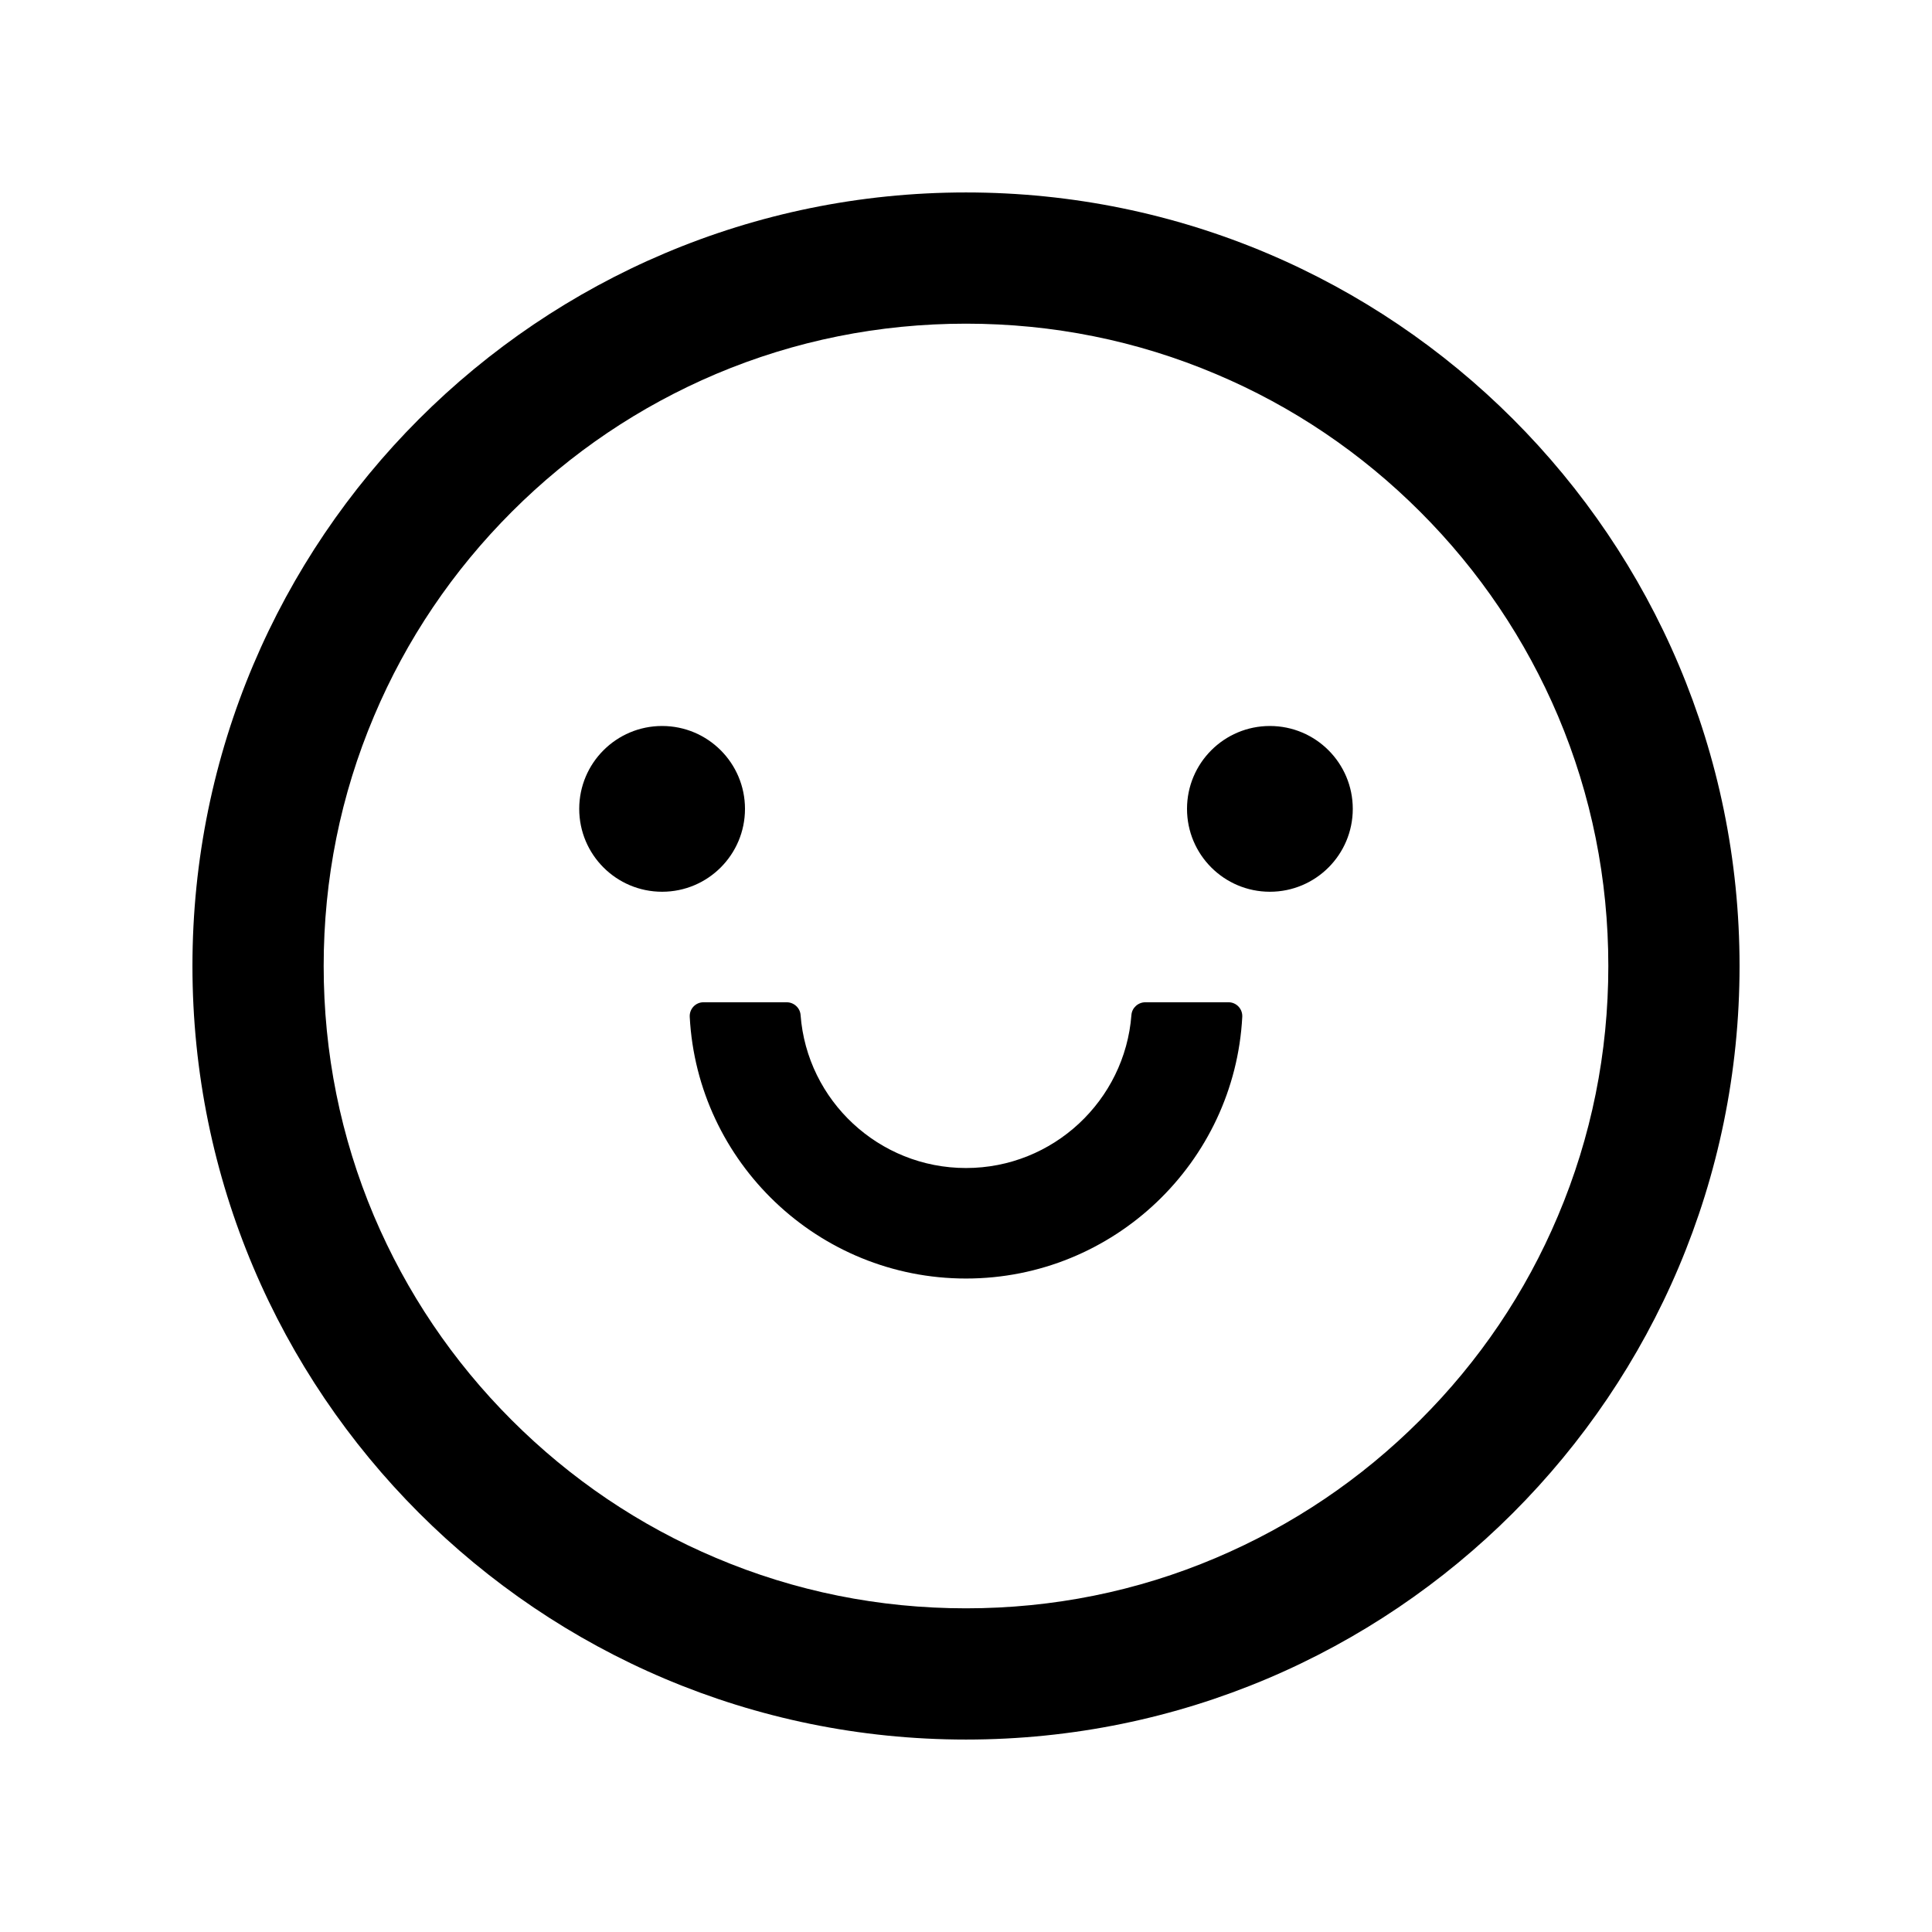 <?xml version="1.0" standalone="no"?><!DOCTYPE svg PUBLIC "-//W3C//DTD SVG 1.1//EN" "http://www.w3.org/Graphics/SVG/1.1/DTD/svg11.dtd"><svg t="1587442111077" class="icon" viewBox="0 0 1024 1024" version="1.1" xmlns="http://www.w3.org/2000/svg" p-id="1061" xmlns:xlink="http://www.w3.org/1999/xlink" width="200" height="200"><defs><style type="text/css"></style></defs><path d="M307 428.719c0-24.261 19.667-43.929 43.929-43.929 24.26 0 43.928 19.668 43.928 43.929 0 24.26-19.667 43.928-43.928 43.928-24.262 0-43.929-19.667-43.929-43.928z m322.143 0c0-24.261 19.667-43.929 43.928-43.929 24.262 0 43.929 19.668 43.929 43.929 0 24.26-19.667 43.928-43.929 43.928-24.26 0-43.928-19.667-43.928-43.928zM512 102c226.415 0 410 183.585 410 410S738.415 922 512 922 102 738.415 102 512s183.585-410 410-410z m240.692 650.692c31.3-31.208 55.917-67.632 73.031-108.174 17.755-41.915 26.723-86.485 26.723-132.518s-8.968-90.603-26.631-132.426c-17.206-40.543-41.732-76.967-73.032-108.266-31.299-31.3-67.723-55.917-108.265-73.031-41.915-17.755-86.485-26.723-132.518-26.723s-90.603 8.968-132.426 26.631c-40.543 17.206-76.967 41.732-108.266 73.032-31.3 31.299-55.917 67.723-73.031 108.265-17.755 41.915-26.723 86.485-26.723 132.518s8.968 90.603 26.631 132.426c17.206 40.543 41.732 76.967 73.032 108.266 31.299 31.3 67.723 55.917 108.265 73.031 41.915 17.755 86.485 26.723 132.518 26.723s90.603-8.968 132.426-26.723c40.543-17.205 76.967-41.732 108.266-73.031zM651.107 531.219c4.21 0 7.505 3.477 7.322 7.687-4.027 77.15-68.181 138.741-146.429 138.741s-142.402-61.591-146.429-138.74c-0.183-4.21 3.112-7.688 7.322-7.688h44.02c3.844 0 7.138 2.928 7.413 6.772 3.386 45.301 41.457 81.085 87.674 81.085 46.217 0 84.196-35.784 87.674-81.085 0.275-3.844 3.57-6.772 7.413-6.772h44.02z" p-id="1062"></path></svg>
